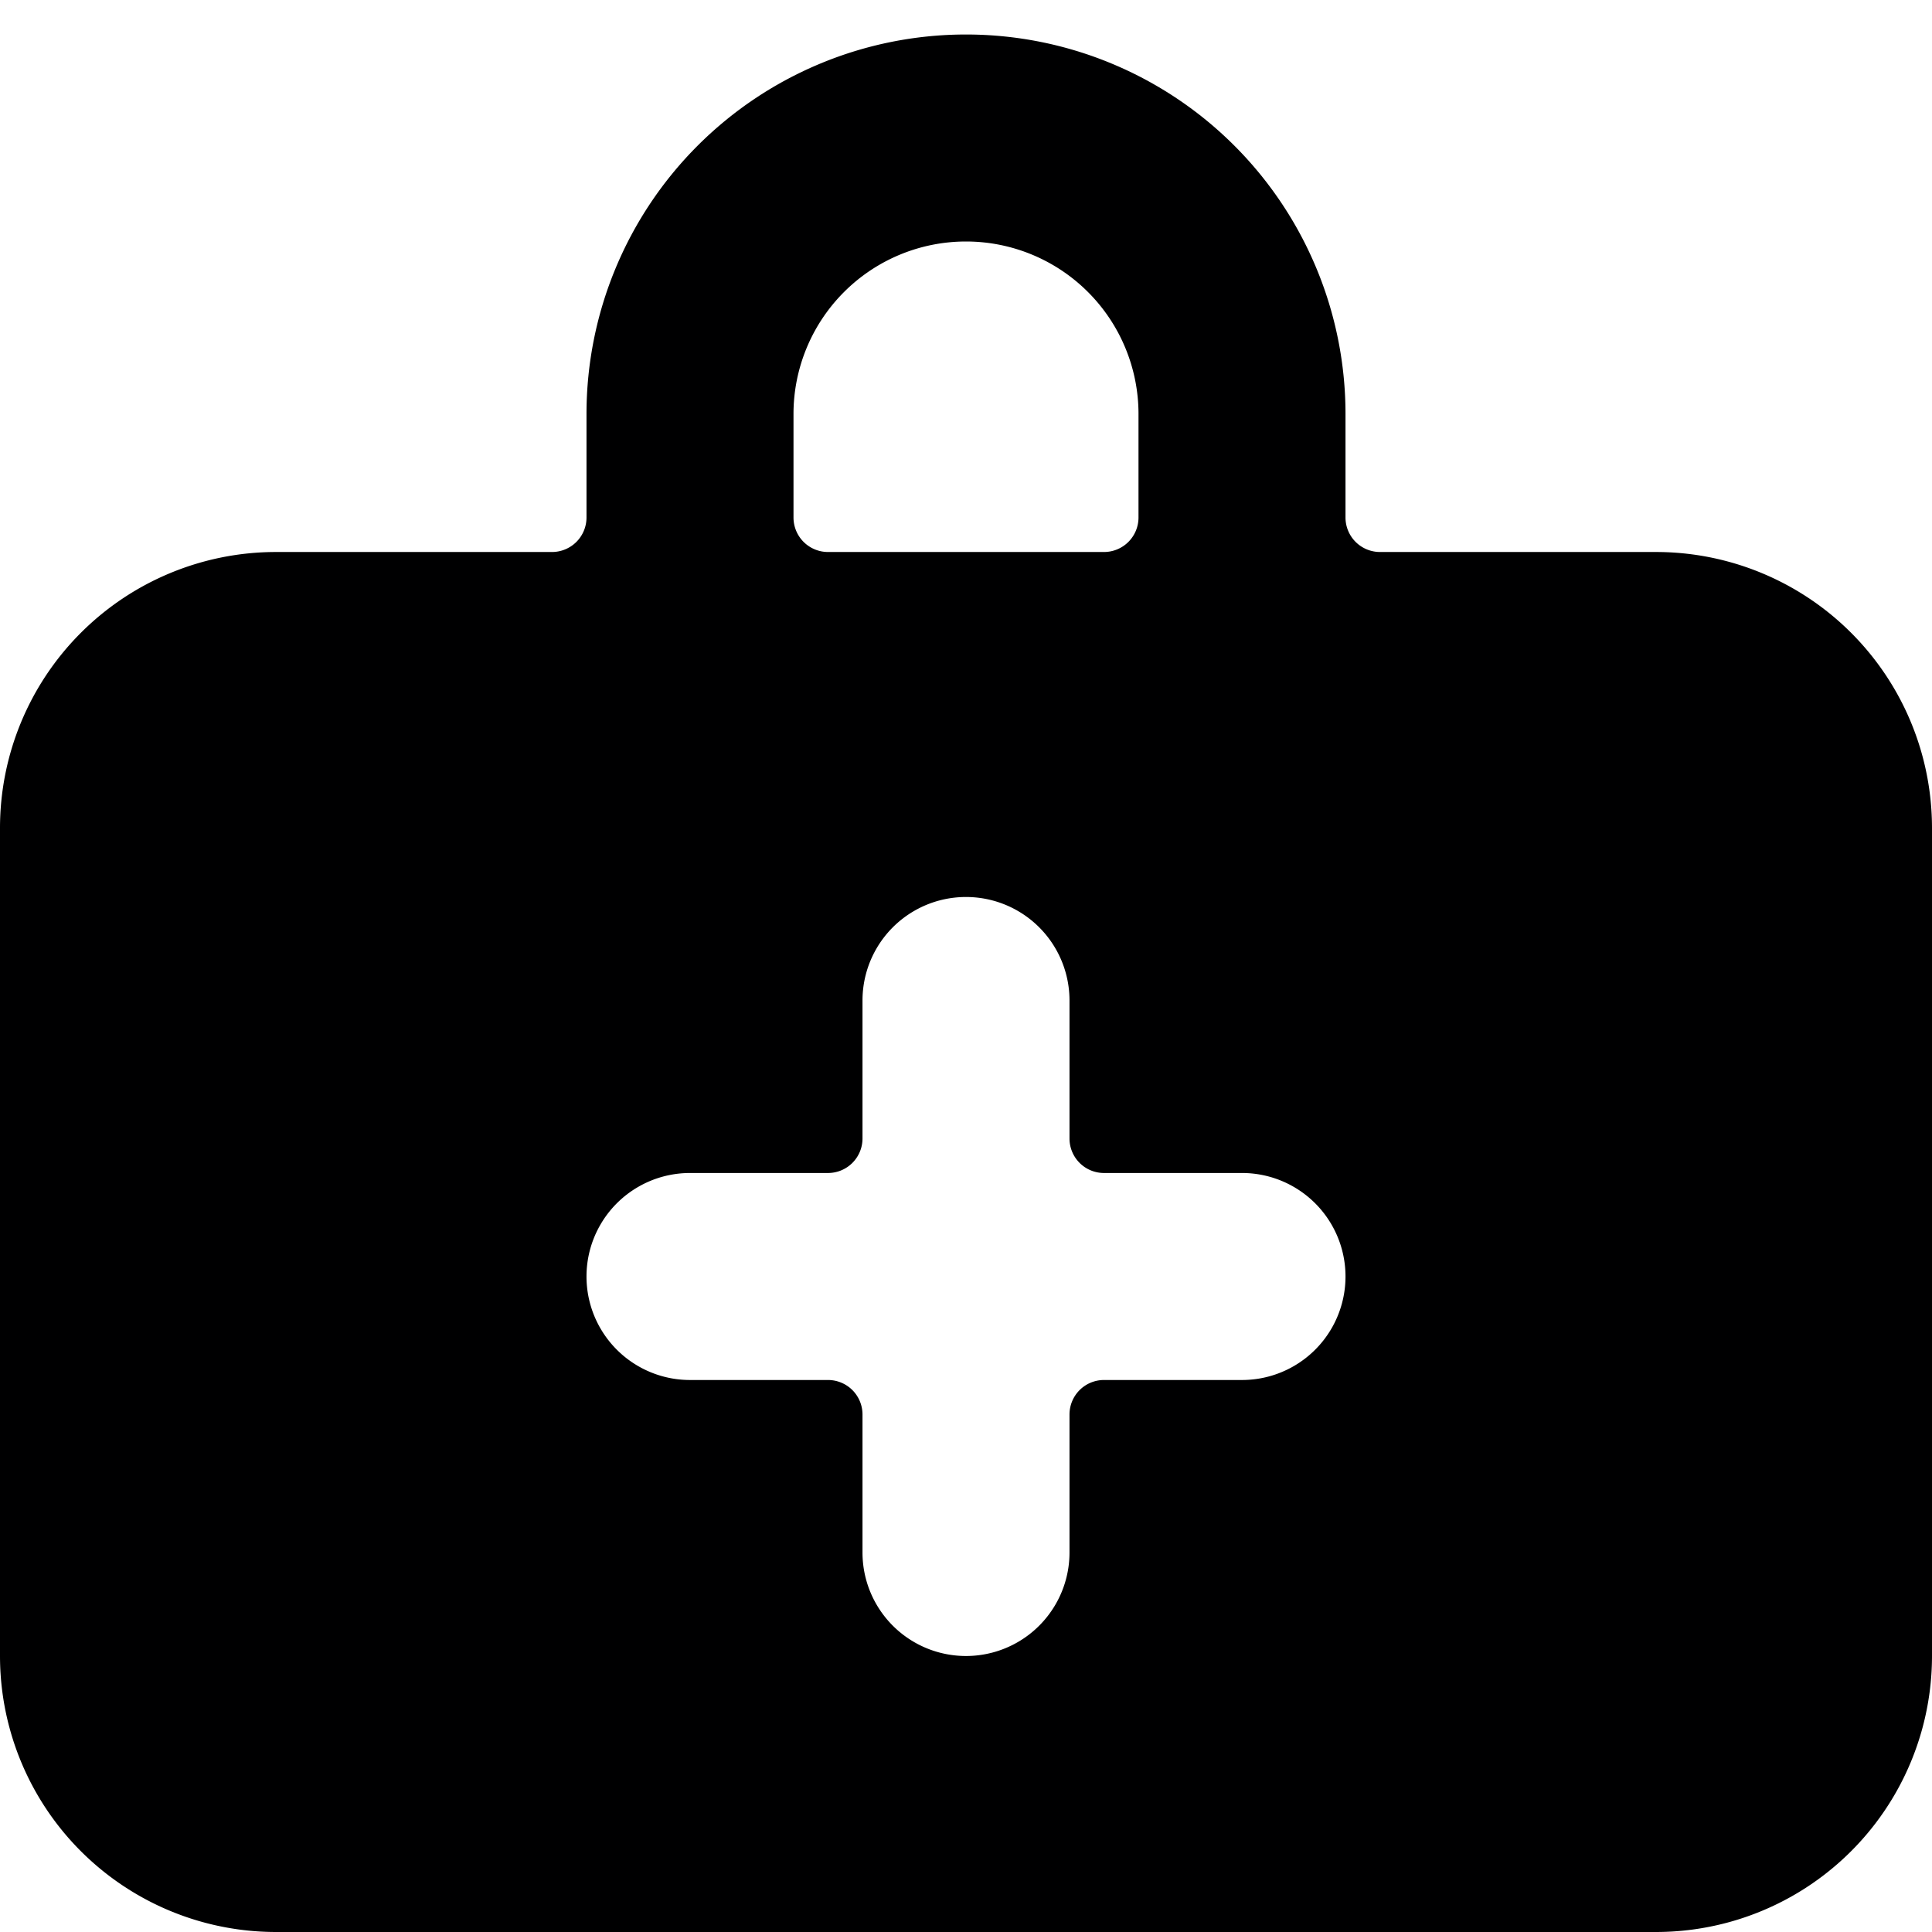 <svg xmlns="http://www.w3.org/2000/svg" viewBox="0 0 14 14">
  <path d="M12,4H10a.25.25,0,0,1-.25-.25V3a2.75,2.75,0,0,0-5.5,0v.75A.25.25,0,0,1,4,4H2A2,2,0,0,0,0,6v6a2,2,0,0,0,2,2H12a2,2,0,0,0,2-2V6A2,2,0,0,0,12,4ZM5.75,3a1.25,1.25,0,0,1,2.5,0v.75A.25.25,0,0,1,8,4H6a.25.25,0,0,1-.25-.25ZM9,10H8a.25.25,0,0,0-.25.25v1a.75.75,0,0,1-1.5,0v-1A.25.25,0,0,0,6,10H5A.75.75,0,0,1,5,8.5H6a.25.25,0,0,0,.25-.25v-1a.75.75,0,0,1,1.5,0v1A.25.25,0,0,0,8,8.5H9A.75.75,0,0,1,9,10Z" style="fill: #000001"/>
</svg>
